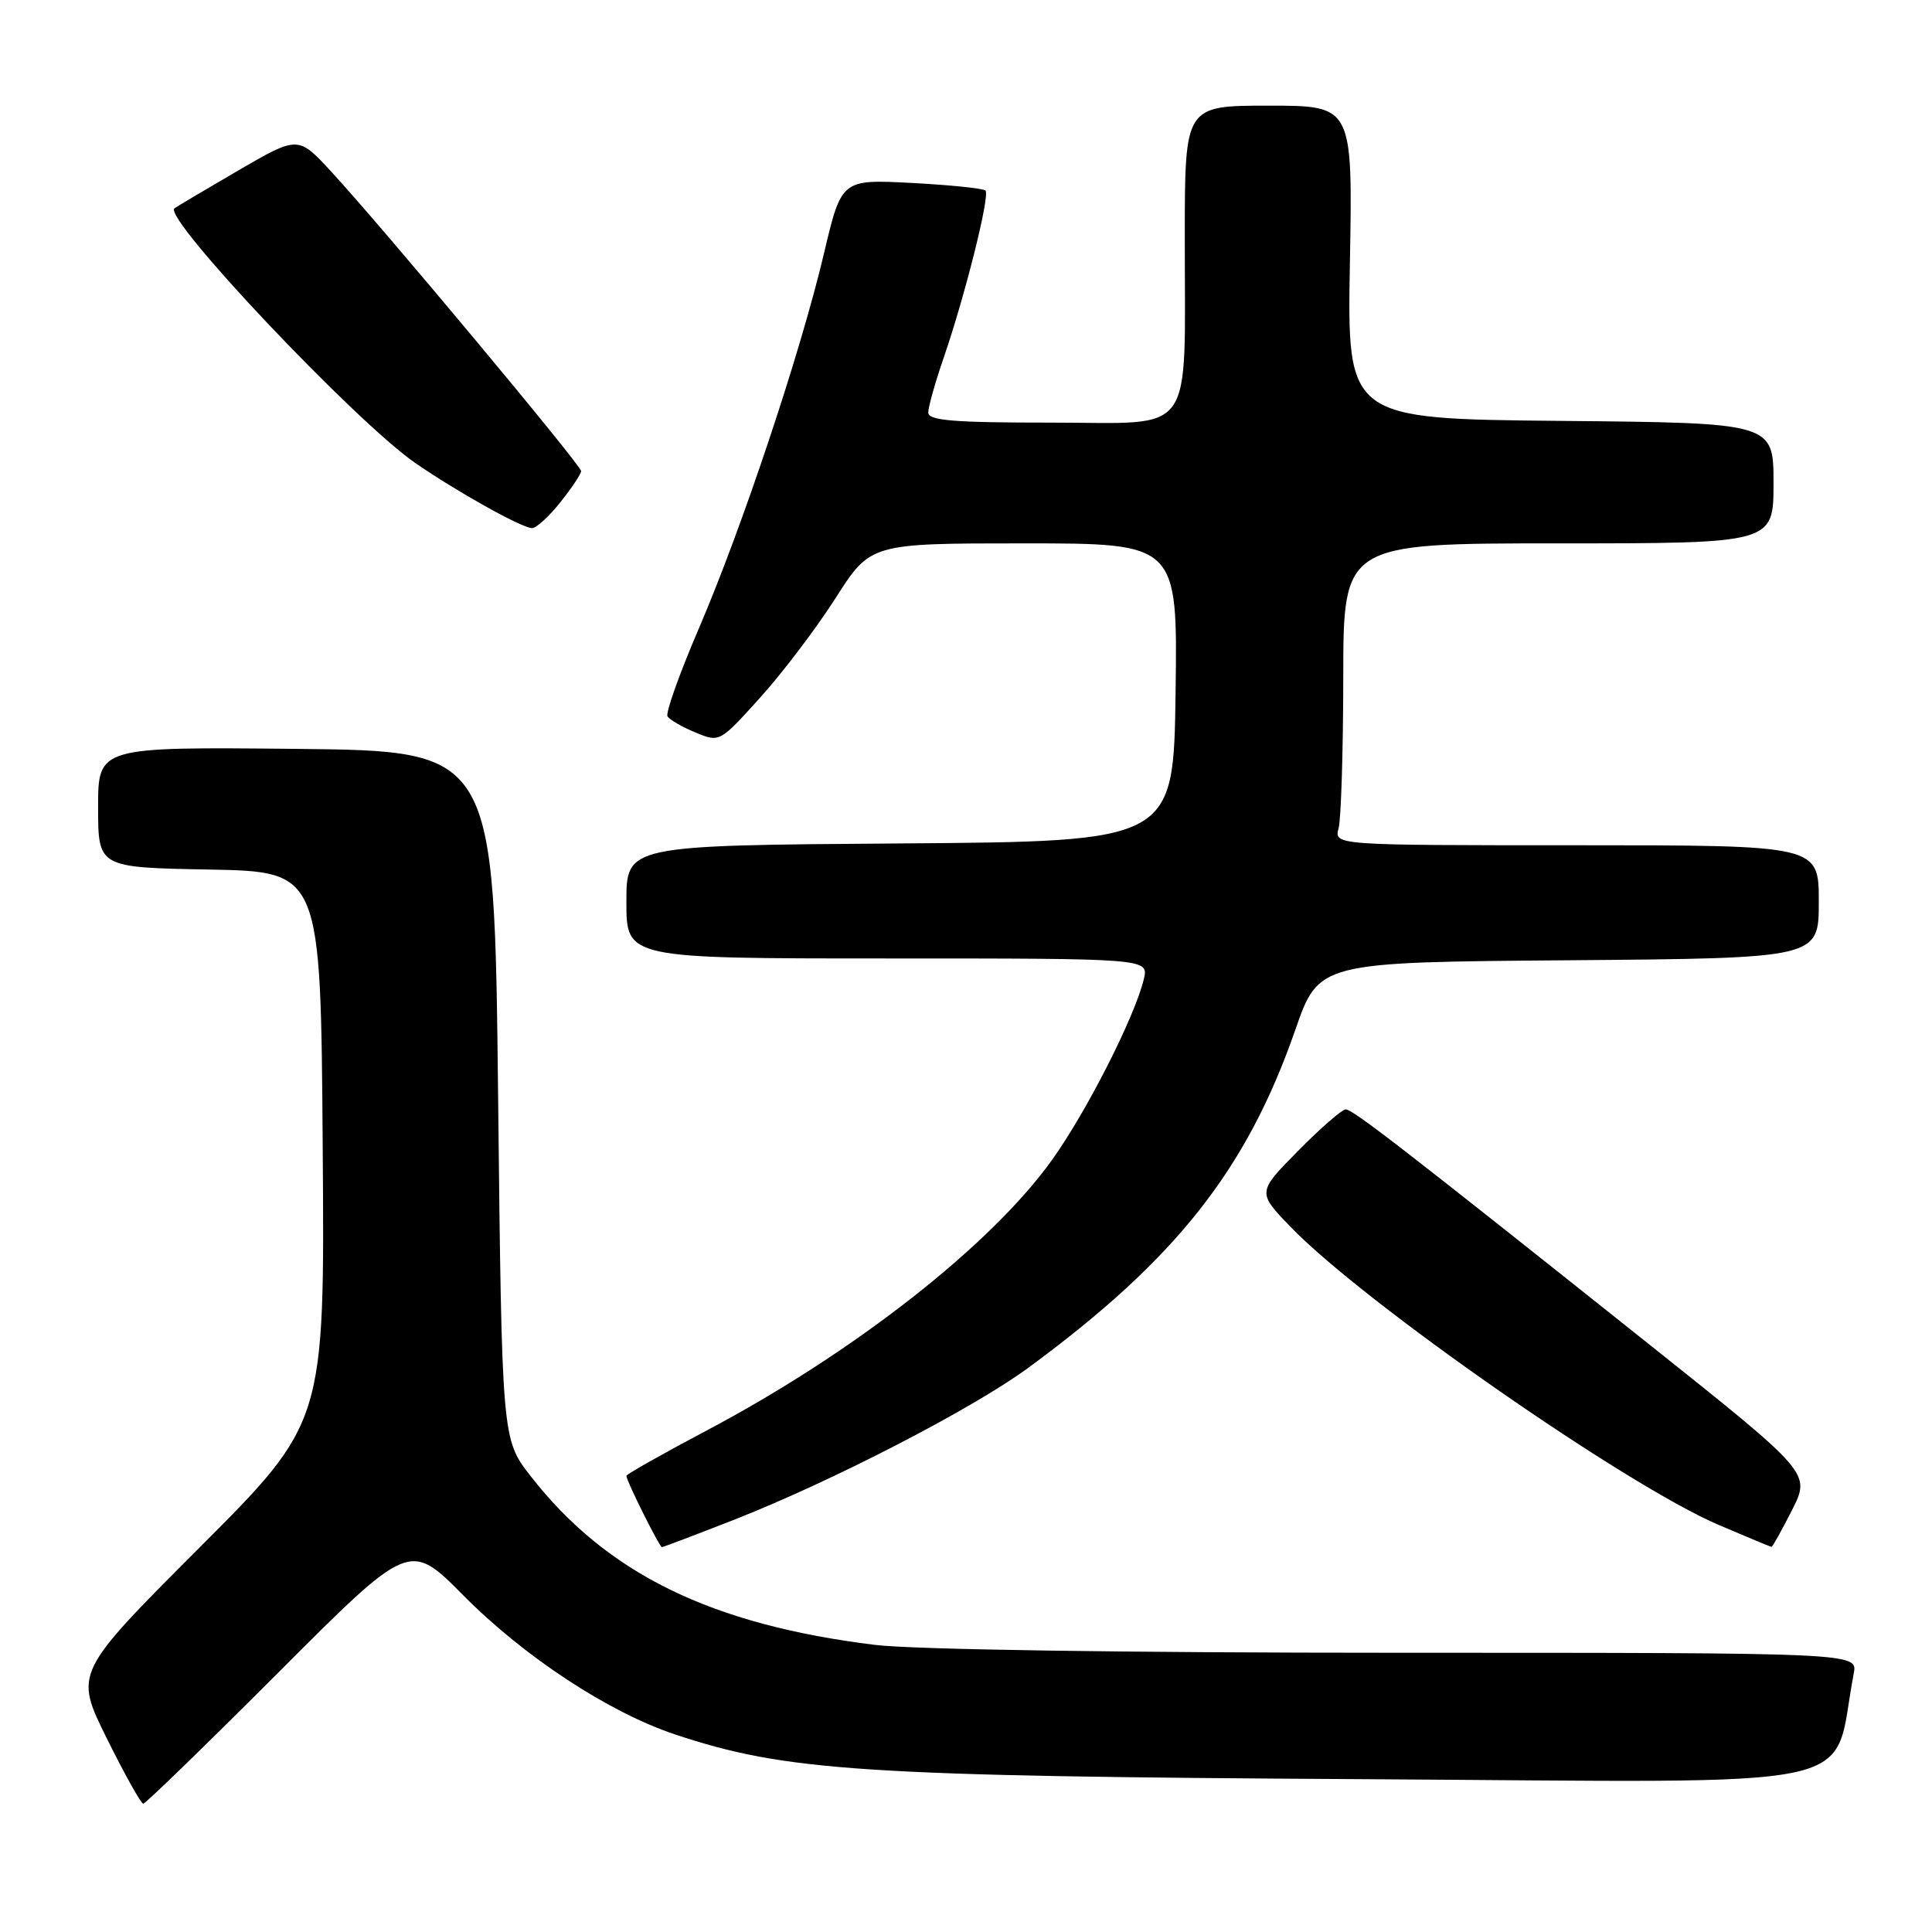 <?xml version="1.0" encoding="UTF-8" standalone="no"?>
<!DOCTYPE svg PUBLIC "-//W3C//DTD SVG 1.1//EN" "http://www.w3.org/Graphics/SVG/1.1/DTD/svg11.dtd" >
<svg xmlns="http://www.w3.org/2000/svg" xmlns:xlink="http://www.w3.org/1999/xlink" version="1.1" viewBox="0 0 256 256">
 <g >
 <path fill="currentColor"
d=" M 36.90 221.60 C 54.27 204.21 54.27 204.21 61.39 211.39 C 69.47 219.55 80.68 226.91 89.50 229.84 C 104.18 234.71 114.27 235.37 180.67 235.75 C 249.34 236.15 242.57 237.61 245.63 221.75 C 246.16 219.00 246.16 219.00 185.30 219.00 C 149.22 219.00 121.00 218.58 115.97 217.96 C 94.22 215.29 80.37 208.50 70.31 195.59 C 66.50 190.70 66.50 190.70 66.00 145.10 C 65.50 99.50 65.50 99.50 39.25 99.23 C 13.00 98.97 13.00 98.97 13.00 106.96 C 13.00 114.95 13.00 114.95 27.75 115.22 C 42.50 115.50 42.50 115.50 42.76 151.98 C 43.03 188.45 43.03 188.45 26.44 205.06 C 9.85 221.67 9.85 221.67 14.15 230.34 C 16.51 235.10 18.69 239.00 18.98 239.00 C 19.28 239.00 27.34 231.17 36.90 221.60 Z  M 97.26 201.38 C 110.25 196.28 128.85 186.68 136.24 181.25 C 155.79 166.89 165.18 155.01 171.62 136.50 C 174.75 127.50 174.75 127.50 207.87 127.24 C 241.00 126.97 241.00 126.97 241.00 119.49 C 241.00 112.00 241.00 112.00 208.88 112.00 C 176.77 112.00 176.77 112.00 177.37 109.75 C 177.70 108.51 177.98 99.51 177.99 89.75 C 178.00 72.00 178.00 72.00 206.50 72.00 C 235.00 72.00 235.00 72.00 235.00 64.02 C 235.00 56.03 235.00 56.03 206.75 55.77 C 178.50 55.50 178.50 55.50 178.87 34.75 C 179.24 14.00 179.24 14.00 168.12 14.00 C 157.00 14.00 157.00 14.00 156.99 31.25 C 156.97 58.34 158.64 56.00 139.37 56.00 C 126.33 56.00 123.00 55.73 123.00 54.66 C 123.00 53.92 123.92 50.66 125.04 47.41 C 127.88 39.16 131.21 25.87 130.58 25.25 C 130.29 24.96 125.88 24.51 120.78 24.24 C 111.50 23.76 111.50 23.76 109.17 33.63 C 106.06 46.77 98.32 69.96 92.59 83.30 C 90.04 89.24 88.17 94.47 88.45 94.92 C 88.73 95.37 90.40 96.34 92.16 97.06 C 95.35 98.39 95.37 98.37 100.72 92.44 C 103.67 89.18 108.17 83.24 110.72 79.25 C 115.35 72.00 115.35 72.00 135.70 72.00 C 156.04 72.00 156.04 72.00 155.77 91.75 C 155.50 111.50 155.50 111.50 119.25 111.76 C 83.00 112.02 83.00 112.02 83.00 119.51 C 83.00 127.00 83.00 127.00 117.61 127.00 C 152.22 127.00 152.22 127.00 151.56 129.75 C 150.38 134.69 144.04 147.19 139.44 153.64 C 131.36 164.96 113.24 179.17 93.69 189.52 C 87.81 192.63 83.00 195.35 83.00 195.56 C 83.00 196.22 87.38 205.00 87.71 205.00 C 87.88 205.00 92.17 203.37 97.26 201.38 Z  M 237.45 200.10 C 239.93 195.20 239.93 195.20 218.72 178.29 C 185.91 152.15 179.26 147.00 178.31 147.00 C 177.83 147.00 174.99 149.47 172.00 152.50 C 166.58 157.99 166.58 157.99 171.04 162.60 C 180.82 172.70 215.51 196.85 227.76 202.07 C 231.46 203.65 234.60 204.96 234.73 204.97 C 234.86 204.99 236.08 202.80 237.45 200.10 Z  M 74.25 66.55 C 75.76 64.66 77.00 62.80 77.00 62.42 C 77.00 61.65 50.64 30.05 43.89 22.74 C 39.50 17.98 39.50 17.98 31.50 22.63 C 27.10 25.19 23.33 27.43 23.11 27.61 C 21.59 28.91 47.05 55.82 55.00 61.33 C 60.49 65.13 69.14 69.96 70.50 69.98 C 71.05 69.99 72.74 68.45 74.25 66.55 Z "/>
</g>
</svg>